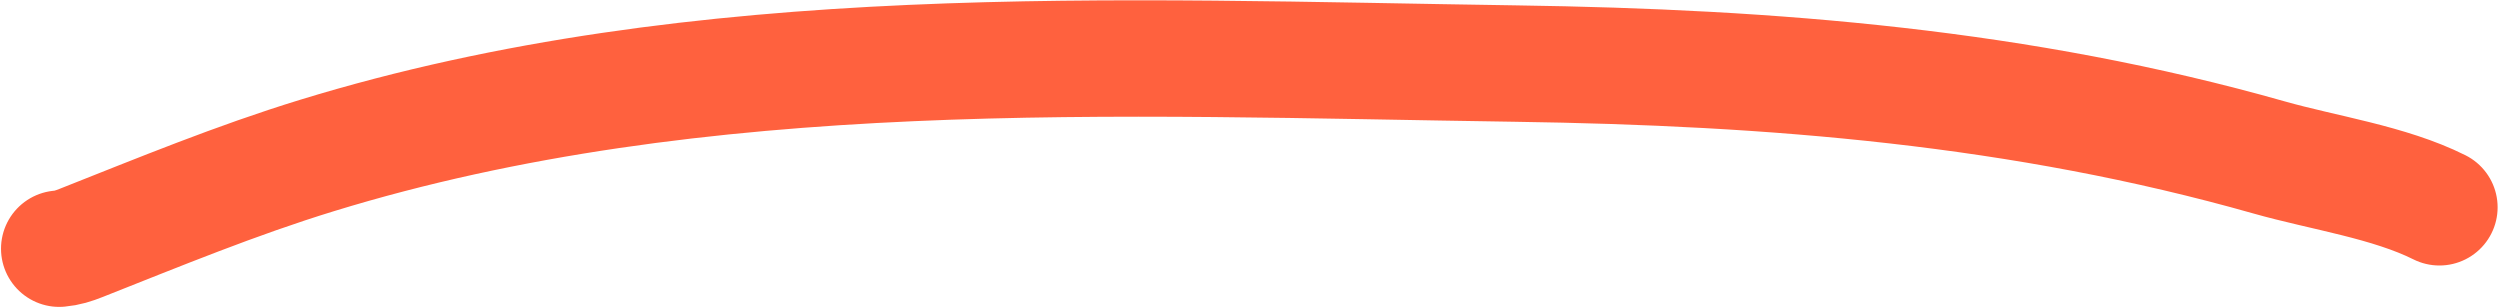 <svg width="945" height="116" viewBox="0 0 945 116" fill="none" xmlns="http://www.w3.org/2000/svg">
<path d="M22.383 94.007C25.401 93.733 27.729 92.985 30.641 91.834C60.219 80.141 89.24 68.162 119.743 58.801C265.396 14.101 422.268 21.83 572.933 24.029C670.16 25.449 764.085 32.948 857.771 59.526C878.231 65.33 903.09 68.856 922.098 78.36" stroke="#FF613E" stroke-width="44" stroke-linecap="round"/>
</svg>
